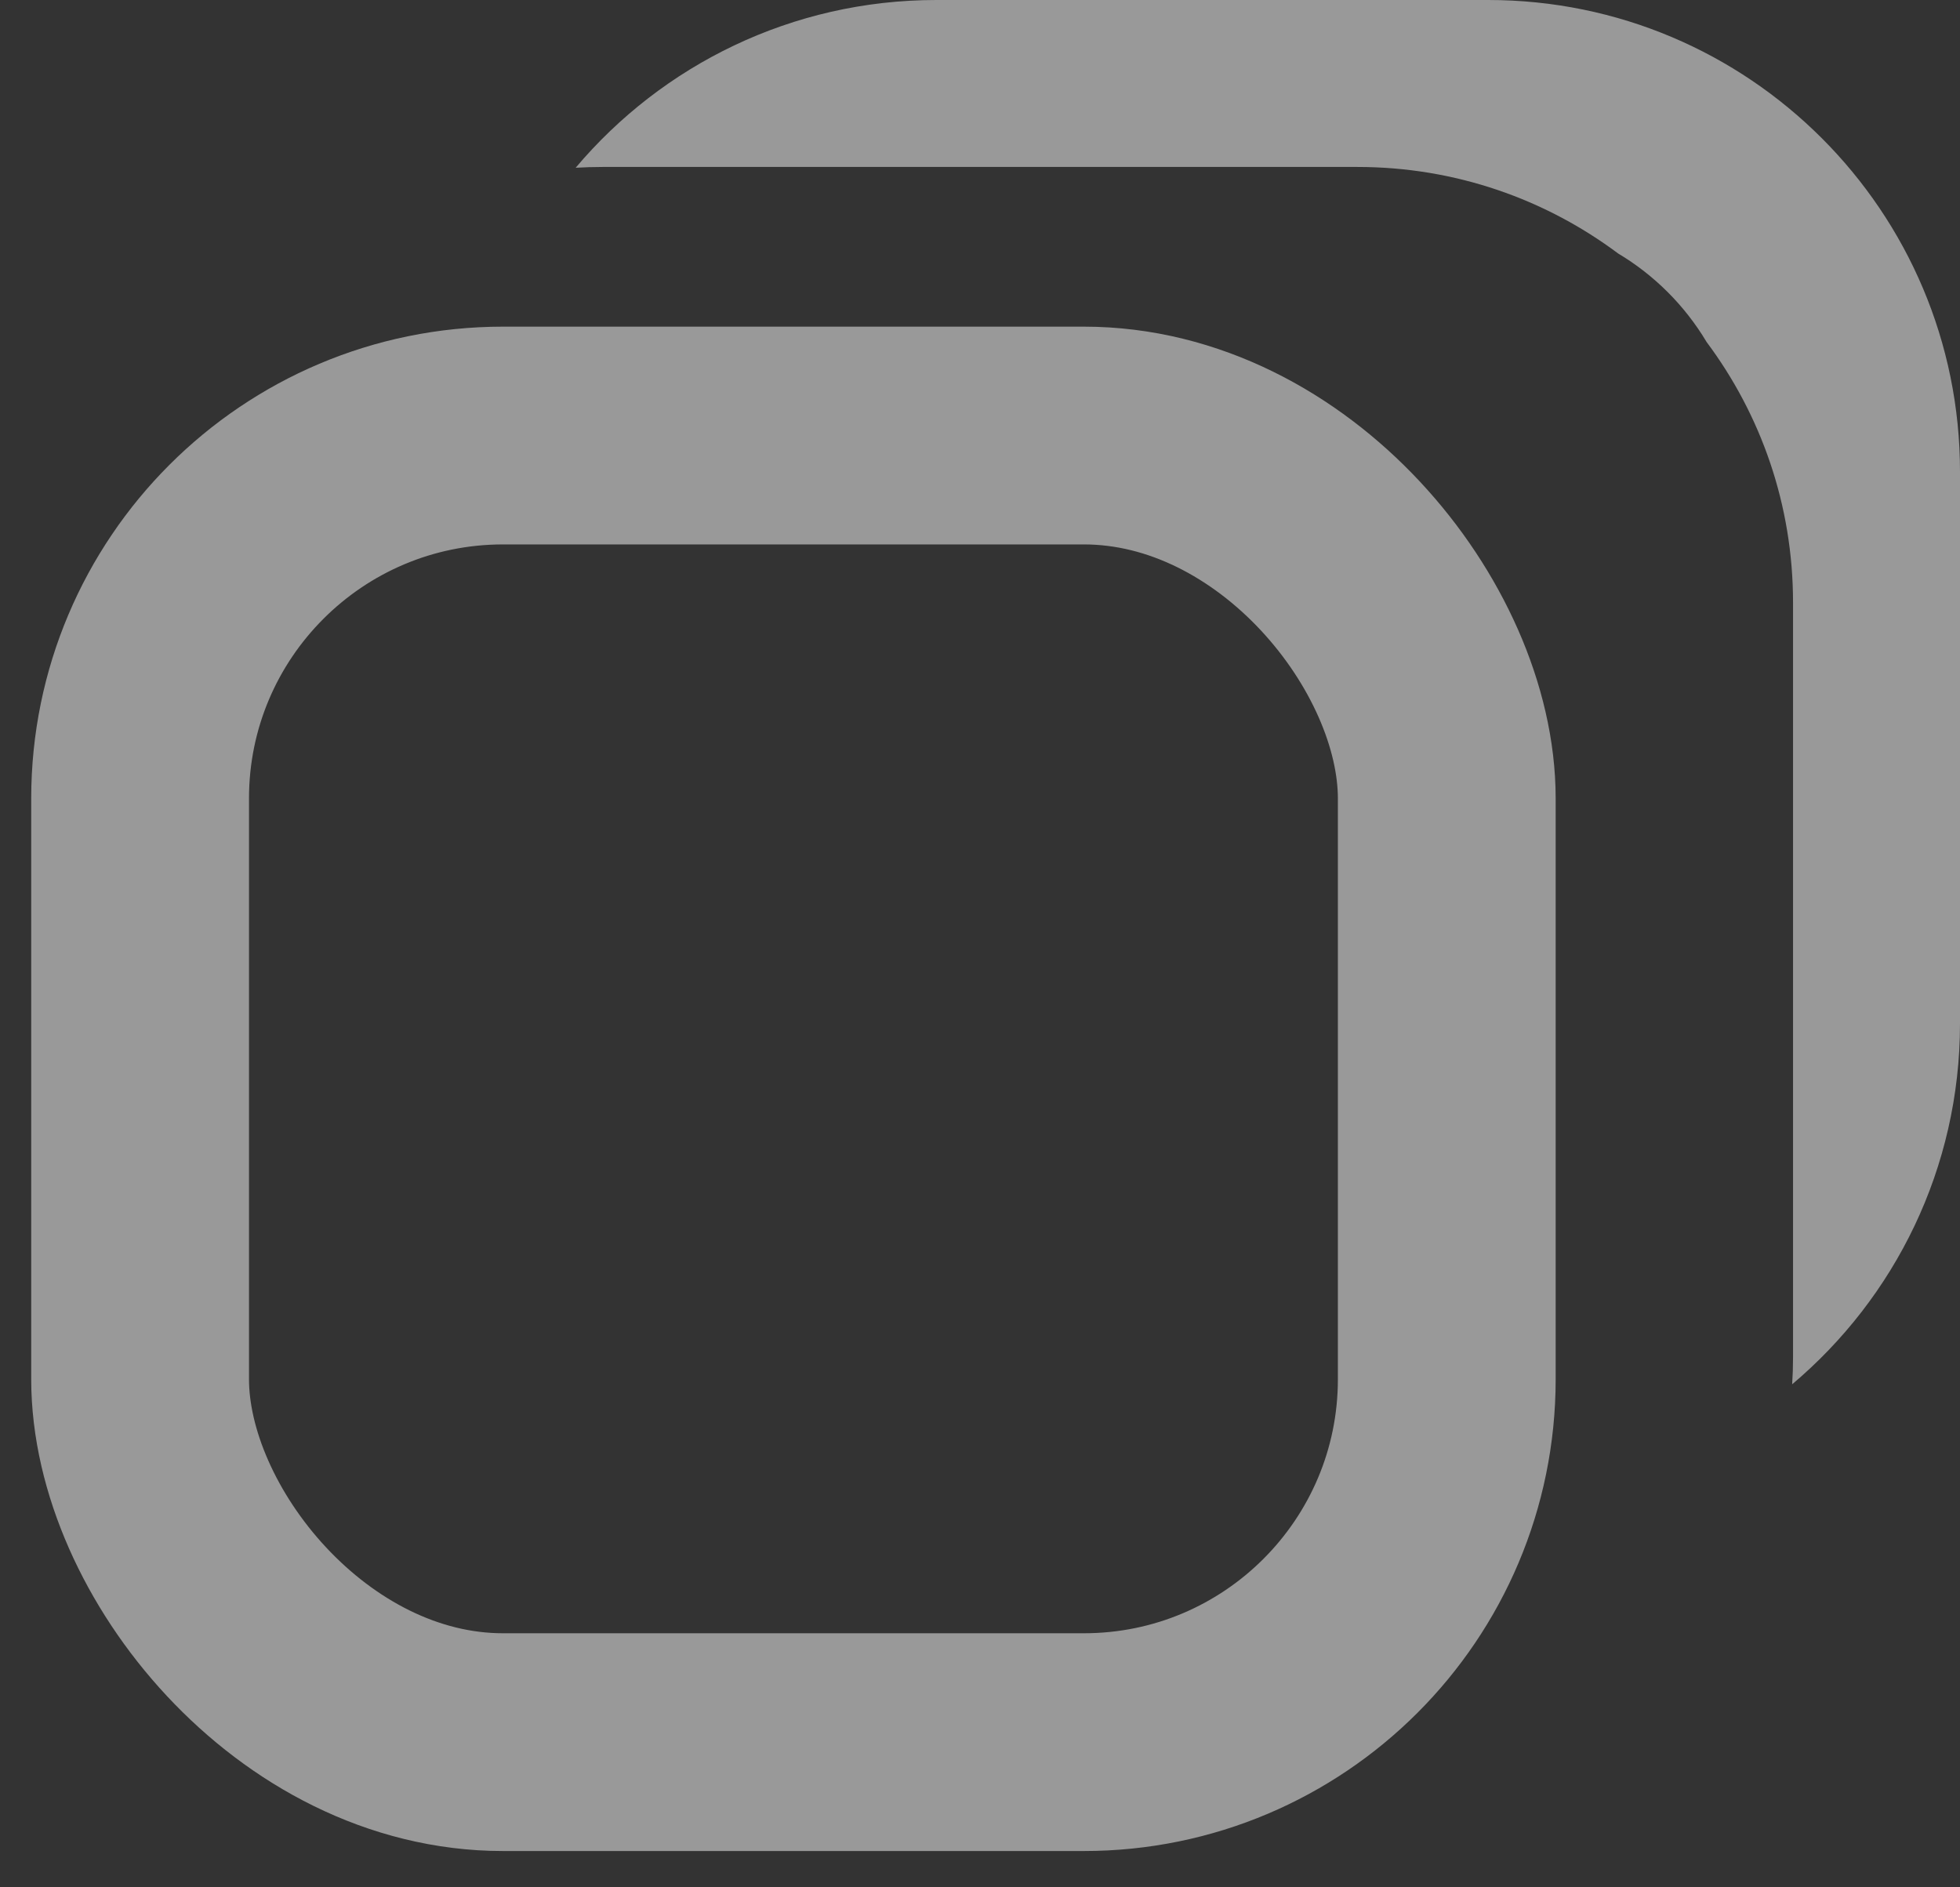<svg width="27" height="26" viewBox="0 0 27 26" fill="none" xmlns="http://www.w3.org/2000/svg">
<rect x="0" y="0" width="27" height="26" fill="#333333" stroke="none"/>
<rect x="1.93" y="6" width="18" height="18" rx="5" stroke="white" stroke-opacity="0.5" stroke-width="3"/>
<path fill-rule="evenodd" clip-rule="evenodd" d="M23.509 4.711C23.21 4.21 22.79 3.79 22.289 3.491C21.288 2.743 20.046 2.3 18.7 2.3H8.3C8.175 2.3 8.052 2.304 7.93 2.311C9.122 0.898 10.906 0 12.9 0H20.5C24.09 0 27 2.91 27 6.5V14.1C27 16.093 26.102 17.878 24.688 19.07C24.696 18.948 24.7 18.824 24.7 18.7V8.3C24.7 6.954 24.257 5.712 23.509 4.711Z" fill="white" fill-opacity="0.5"/>
</svg>
